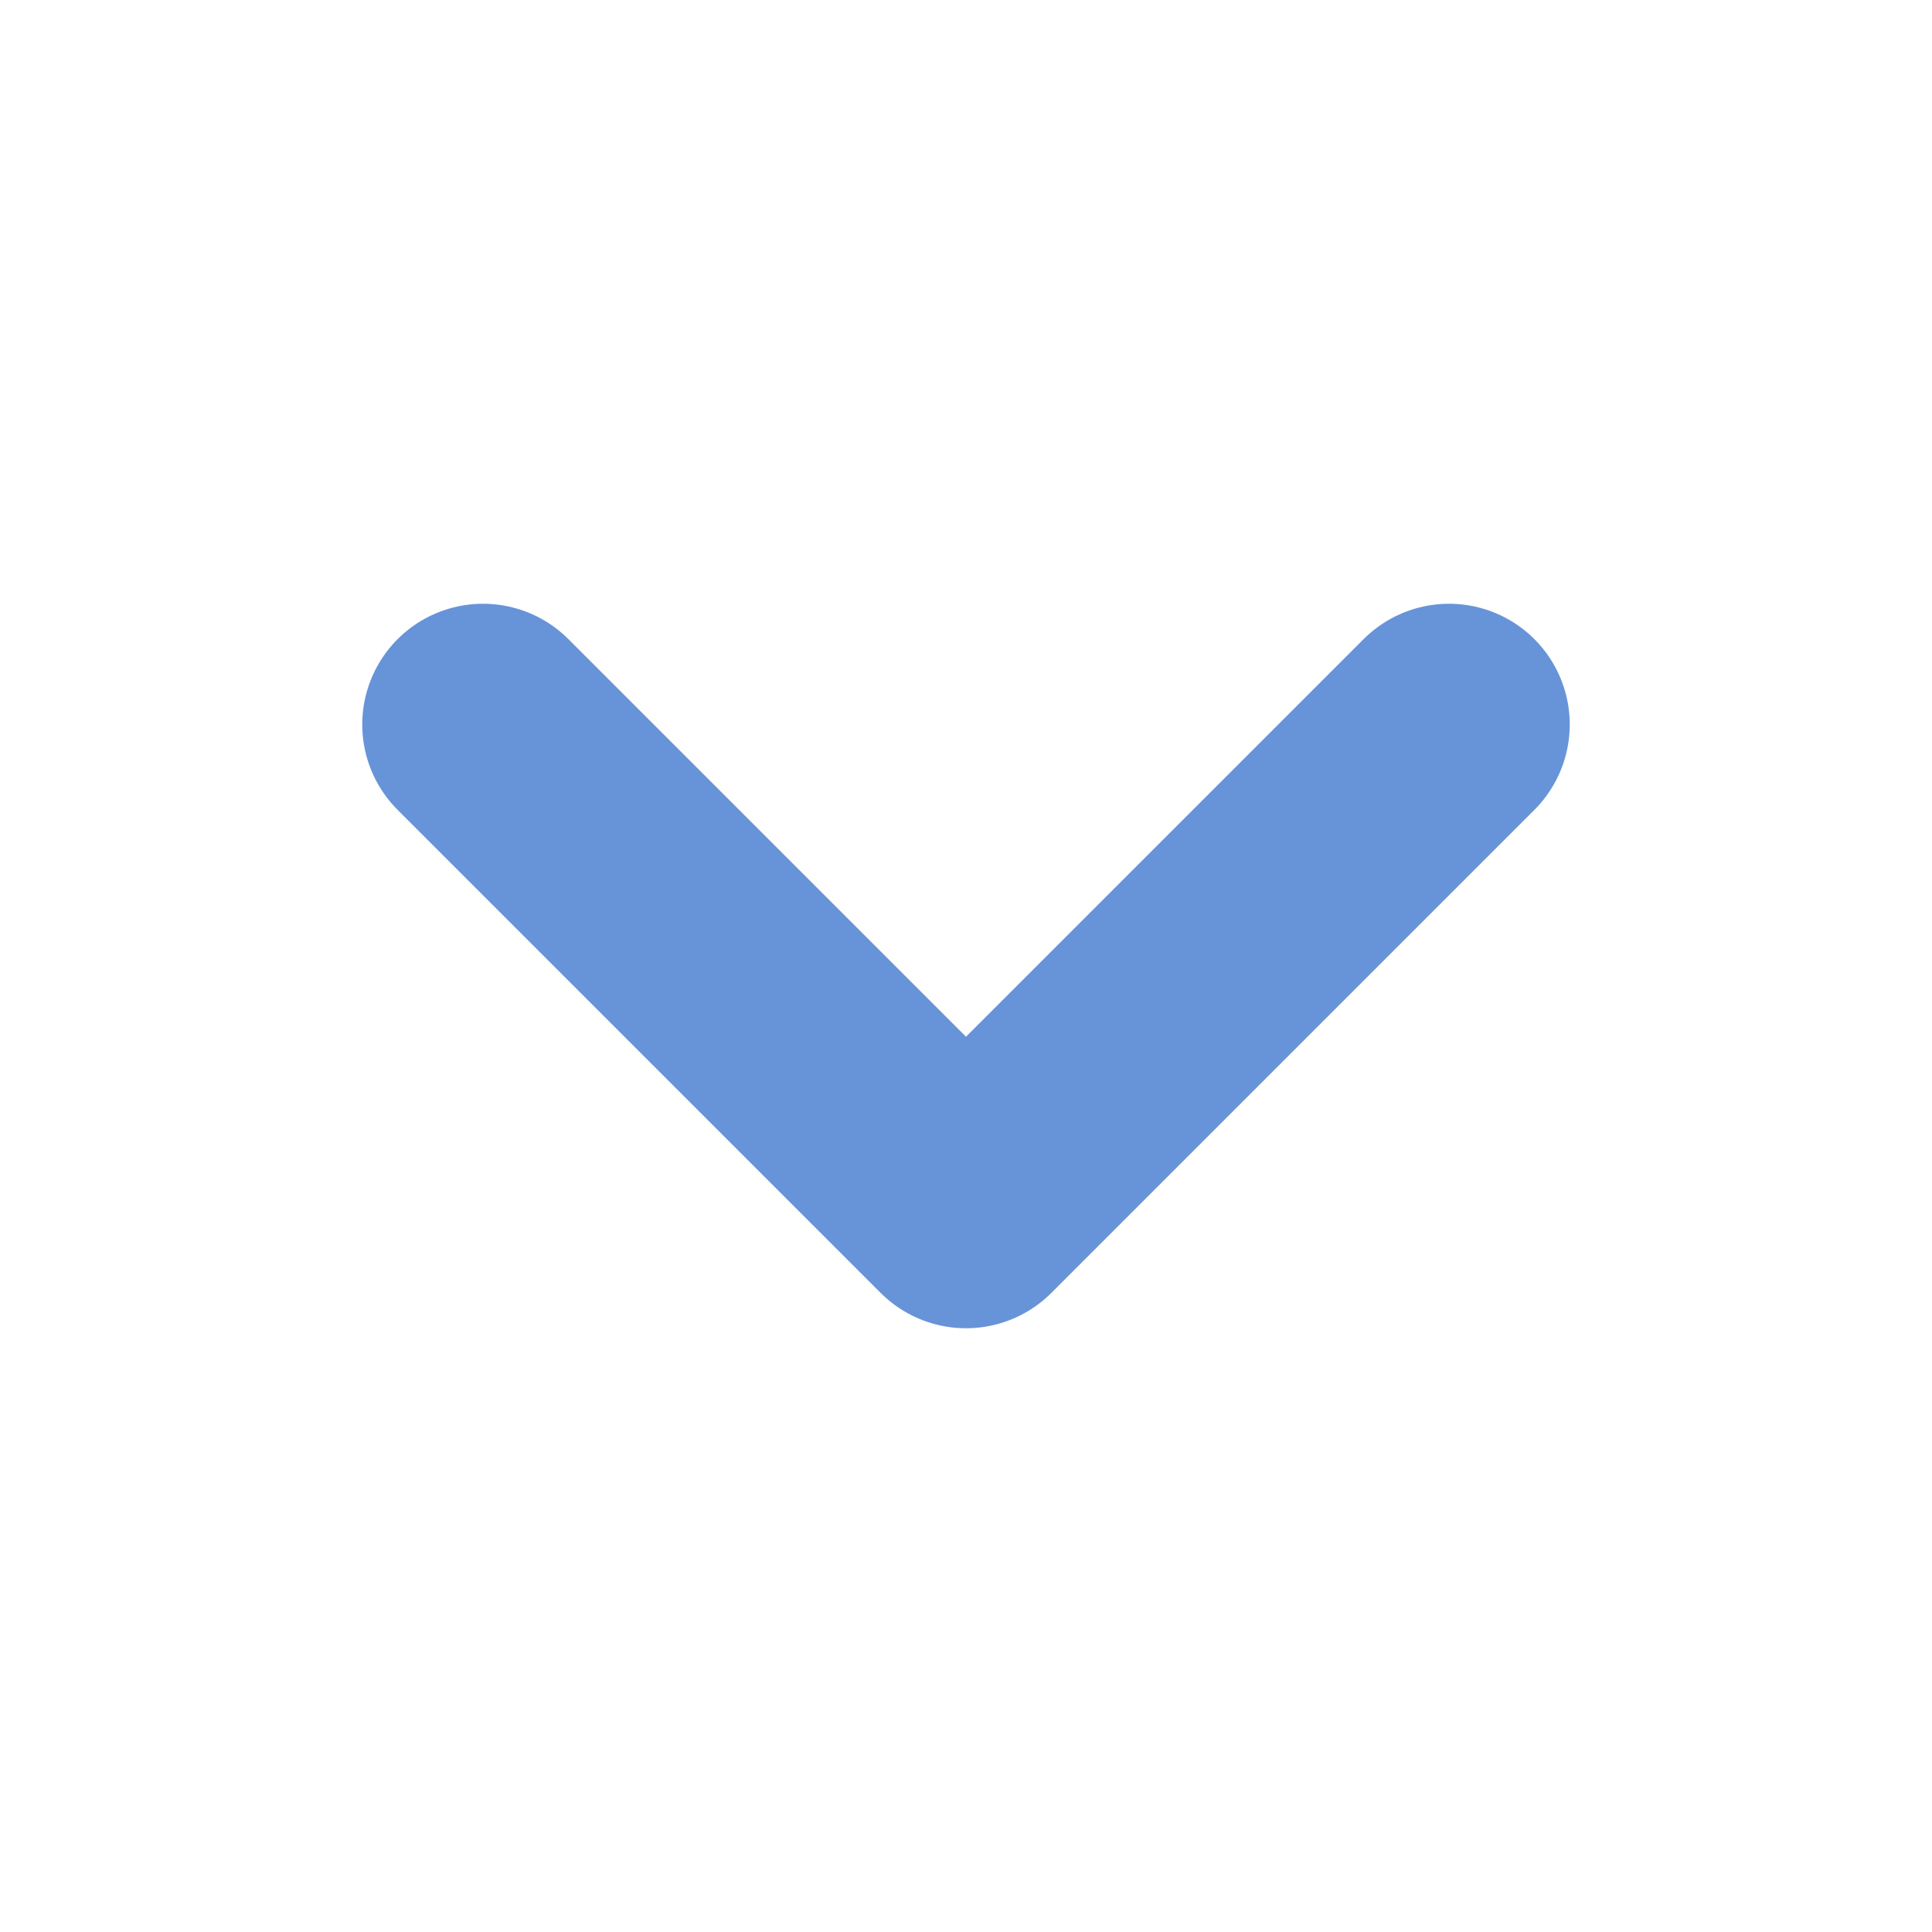 <svg width="16" height="16" viewBox="0 0 16 16" fill="none" xmlns="http://www.w3.org/2000/svg">
<g opacity="0.7">
<path d="M4 6L8 10L12 6" stroke="#2767c8" stroke-width="2" stroke-linecap="round" stroke-linejoin="round"/>
</g>
</svg>
